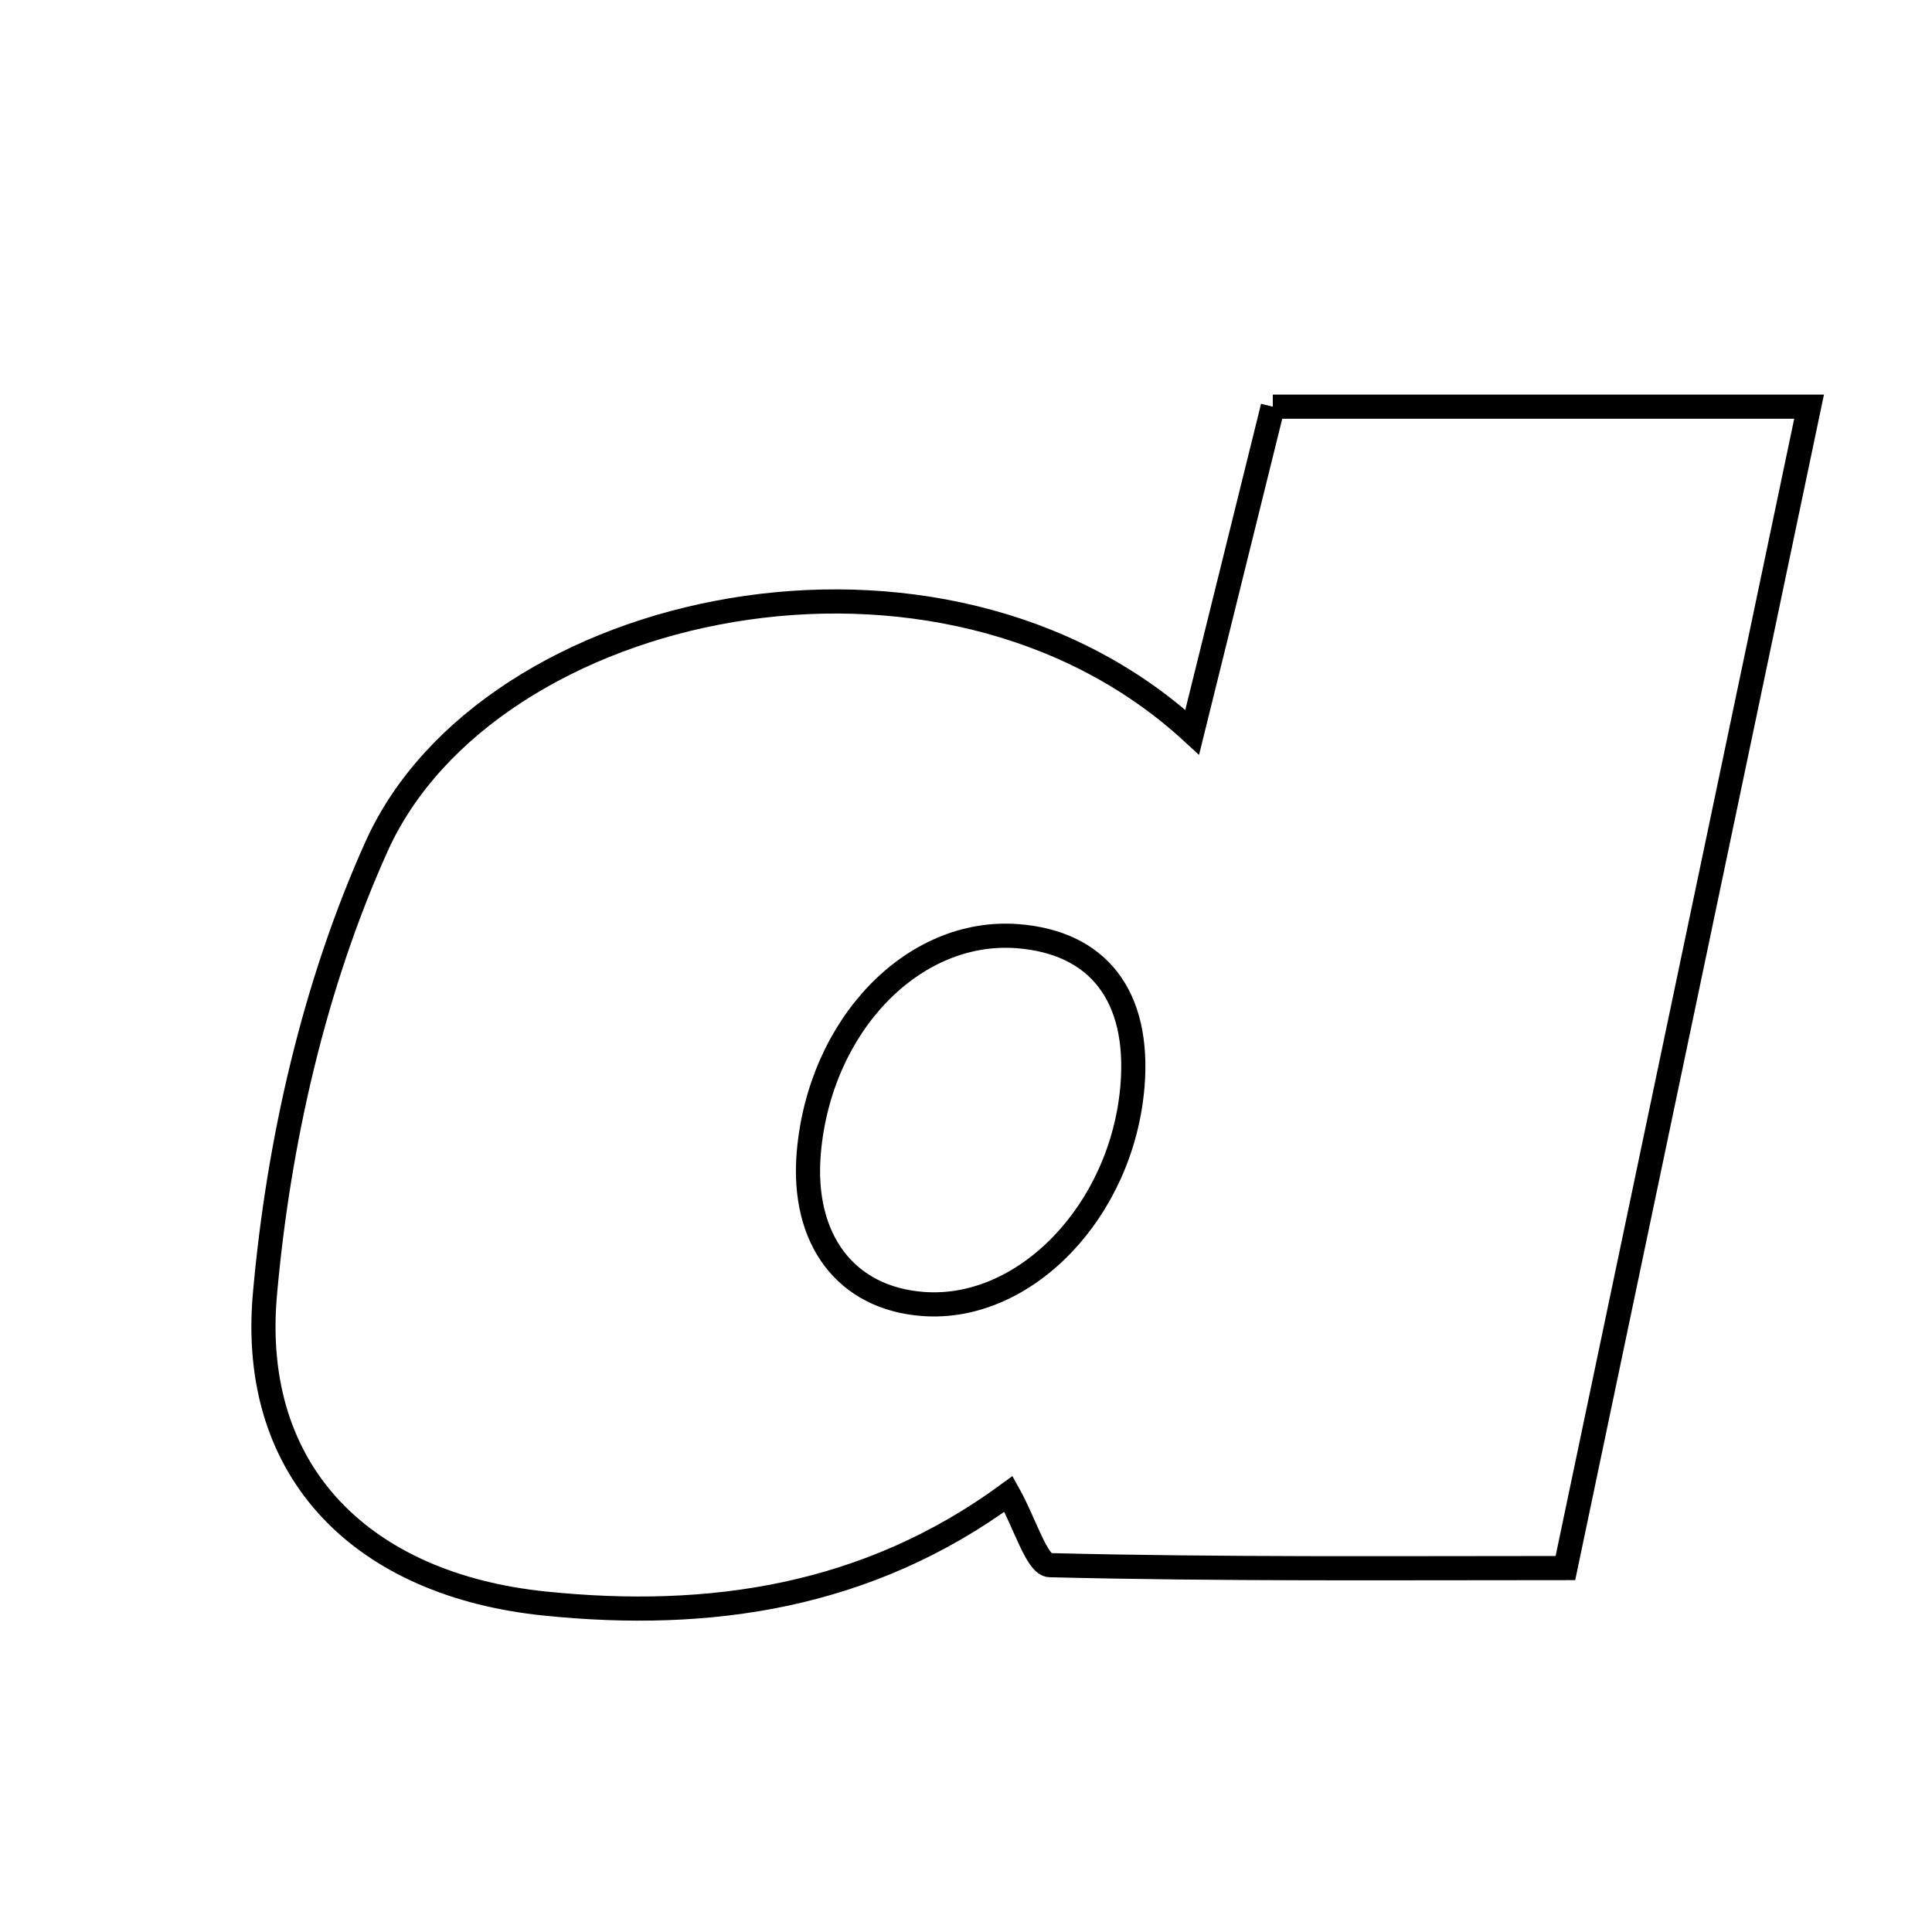 <svg xmlns="http://www.w3.org/2000/svg" viewBox="0.0 0.0 24.0 24.0" height="200px" width="200px"><path fill="none" stroke="black" stroke-width=".3" stroke-opacity="1.0"  filling="0" d="M15.811 5.052 C17.988 5.052 20.117 5.052 22.473 5.052 C21.457 9.892 20.469 14.605 19.446 19.479 C17.293 19.479 15.166 19.496 13.041 19.443 C12.881 19.439 12.734 18.928 12.528 18.558 C10.778 19.842 8.818 20.13 6.77 19.92 C4.521 19.69 3.093 18.31 3.291 16.078 C3.458 14.189 3.903 12.232 4.68 10.51 C6.061 7.451 11.687 6.224 14.81 9.096 C15.167 7.653 15.482 6.383 15.811 5.052"></path>
<path fill="none" stroke="black" stroke-width=".3" stroke-opacity="1.0"  filling="0" d="M12.636 11.629 C13.645 11.705 14.16 12.375 14.068 13.493 C13.939 15.039 12.74 16.29 11.472 16.199 C10.509 16.13 9.955 15.398 10.047 14.319 C10.183 12.736 11.342 11.533 12.636 11.629"></path></svg>